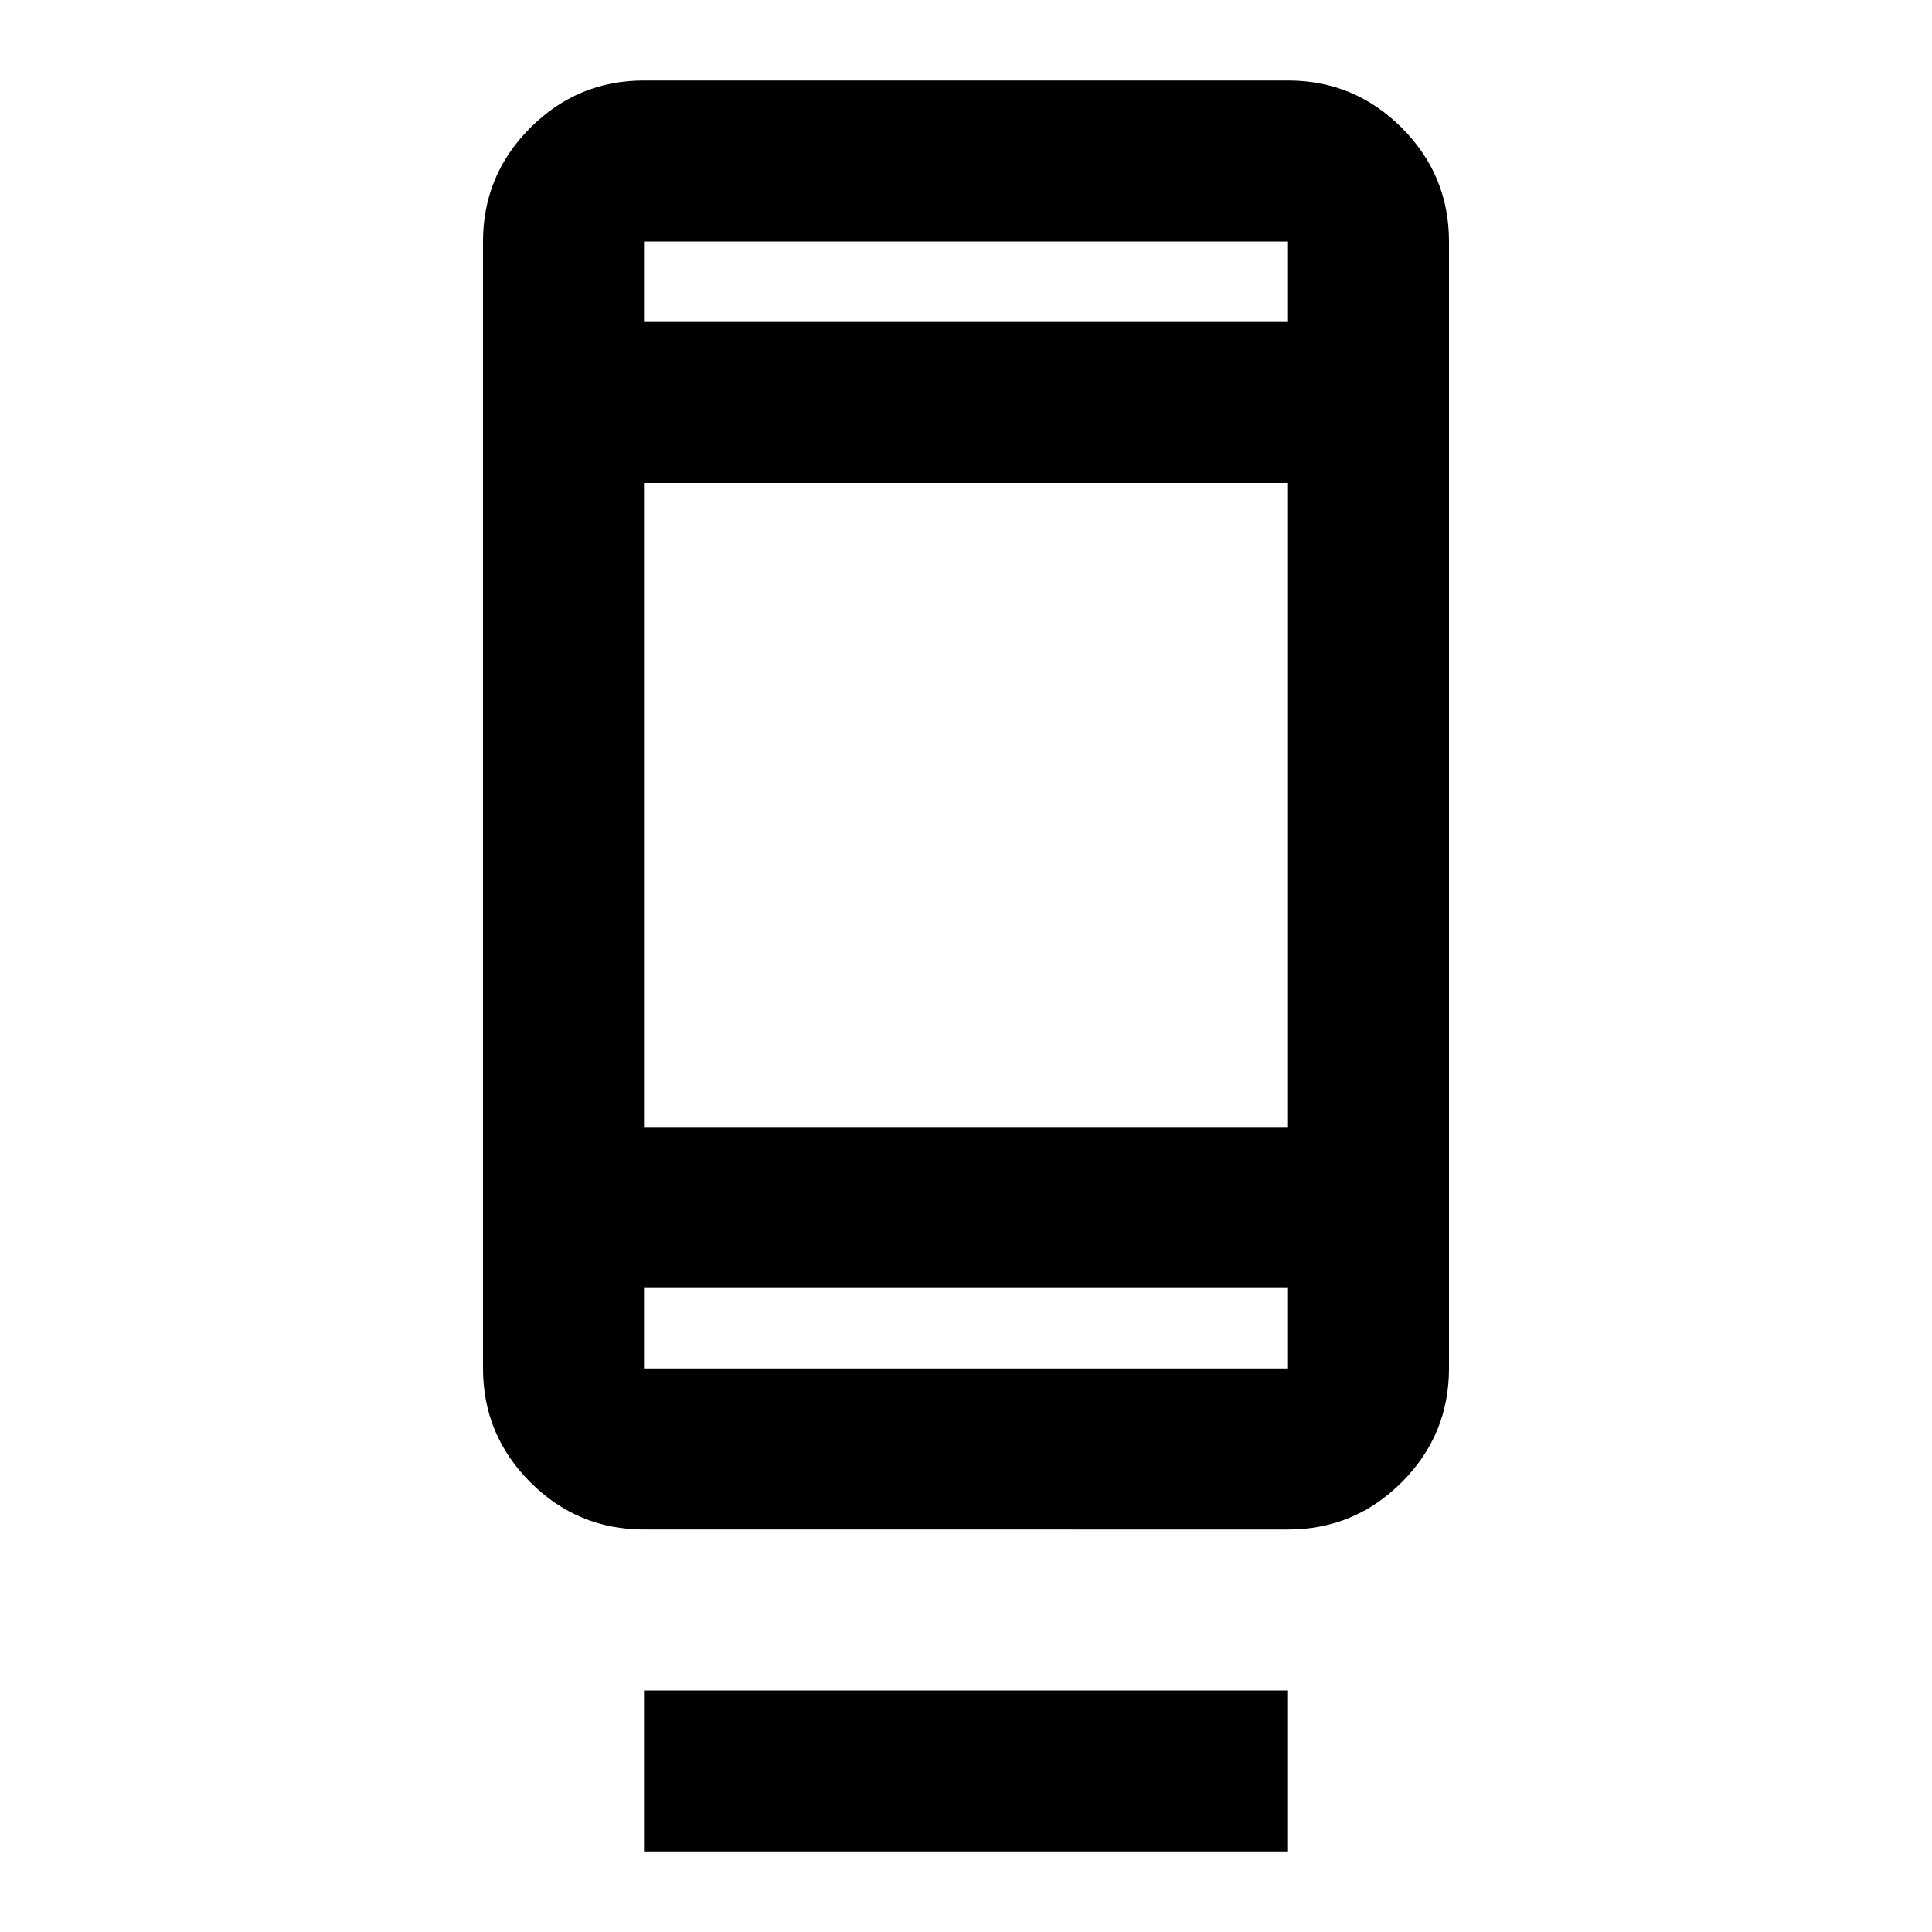 <svg xmlns="http://www.w3.org/2000/svg" viewBox="0 0 24 24"><path d="M8 23v-2h8v2Zm0-4q-.825 0-1.412-.587Q6 17.825 6 17V3q0-.825.588-1.413Q7.175 1 8 1h8q.825 0 1.413.587Q18 2.175 18 3v14q0 .825-.587 1.413Q16.825 19 16 19Zm0-3v1h8v-1Zm0 0v1-1Zm0-2h8V6H8ZM8 4h8V3H8Zm0 0V3Z"/></svg>